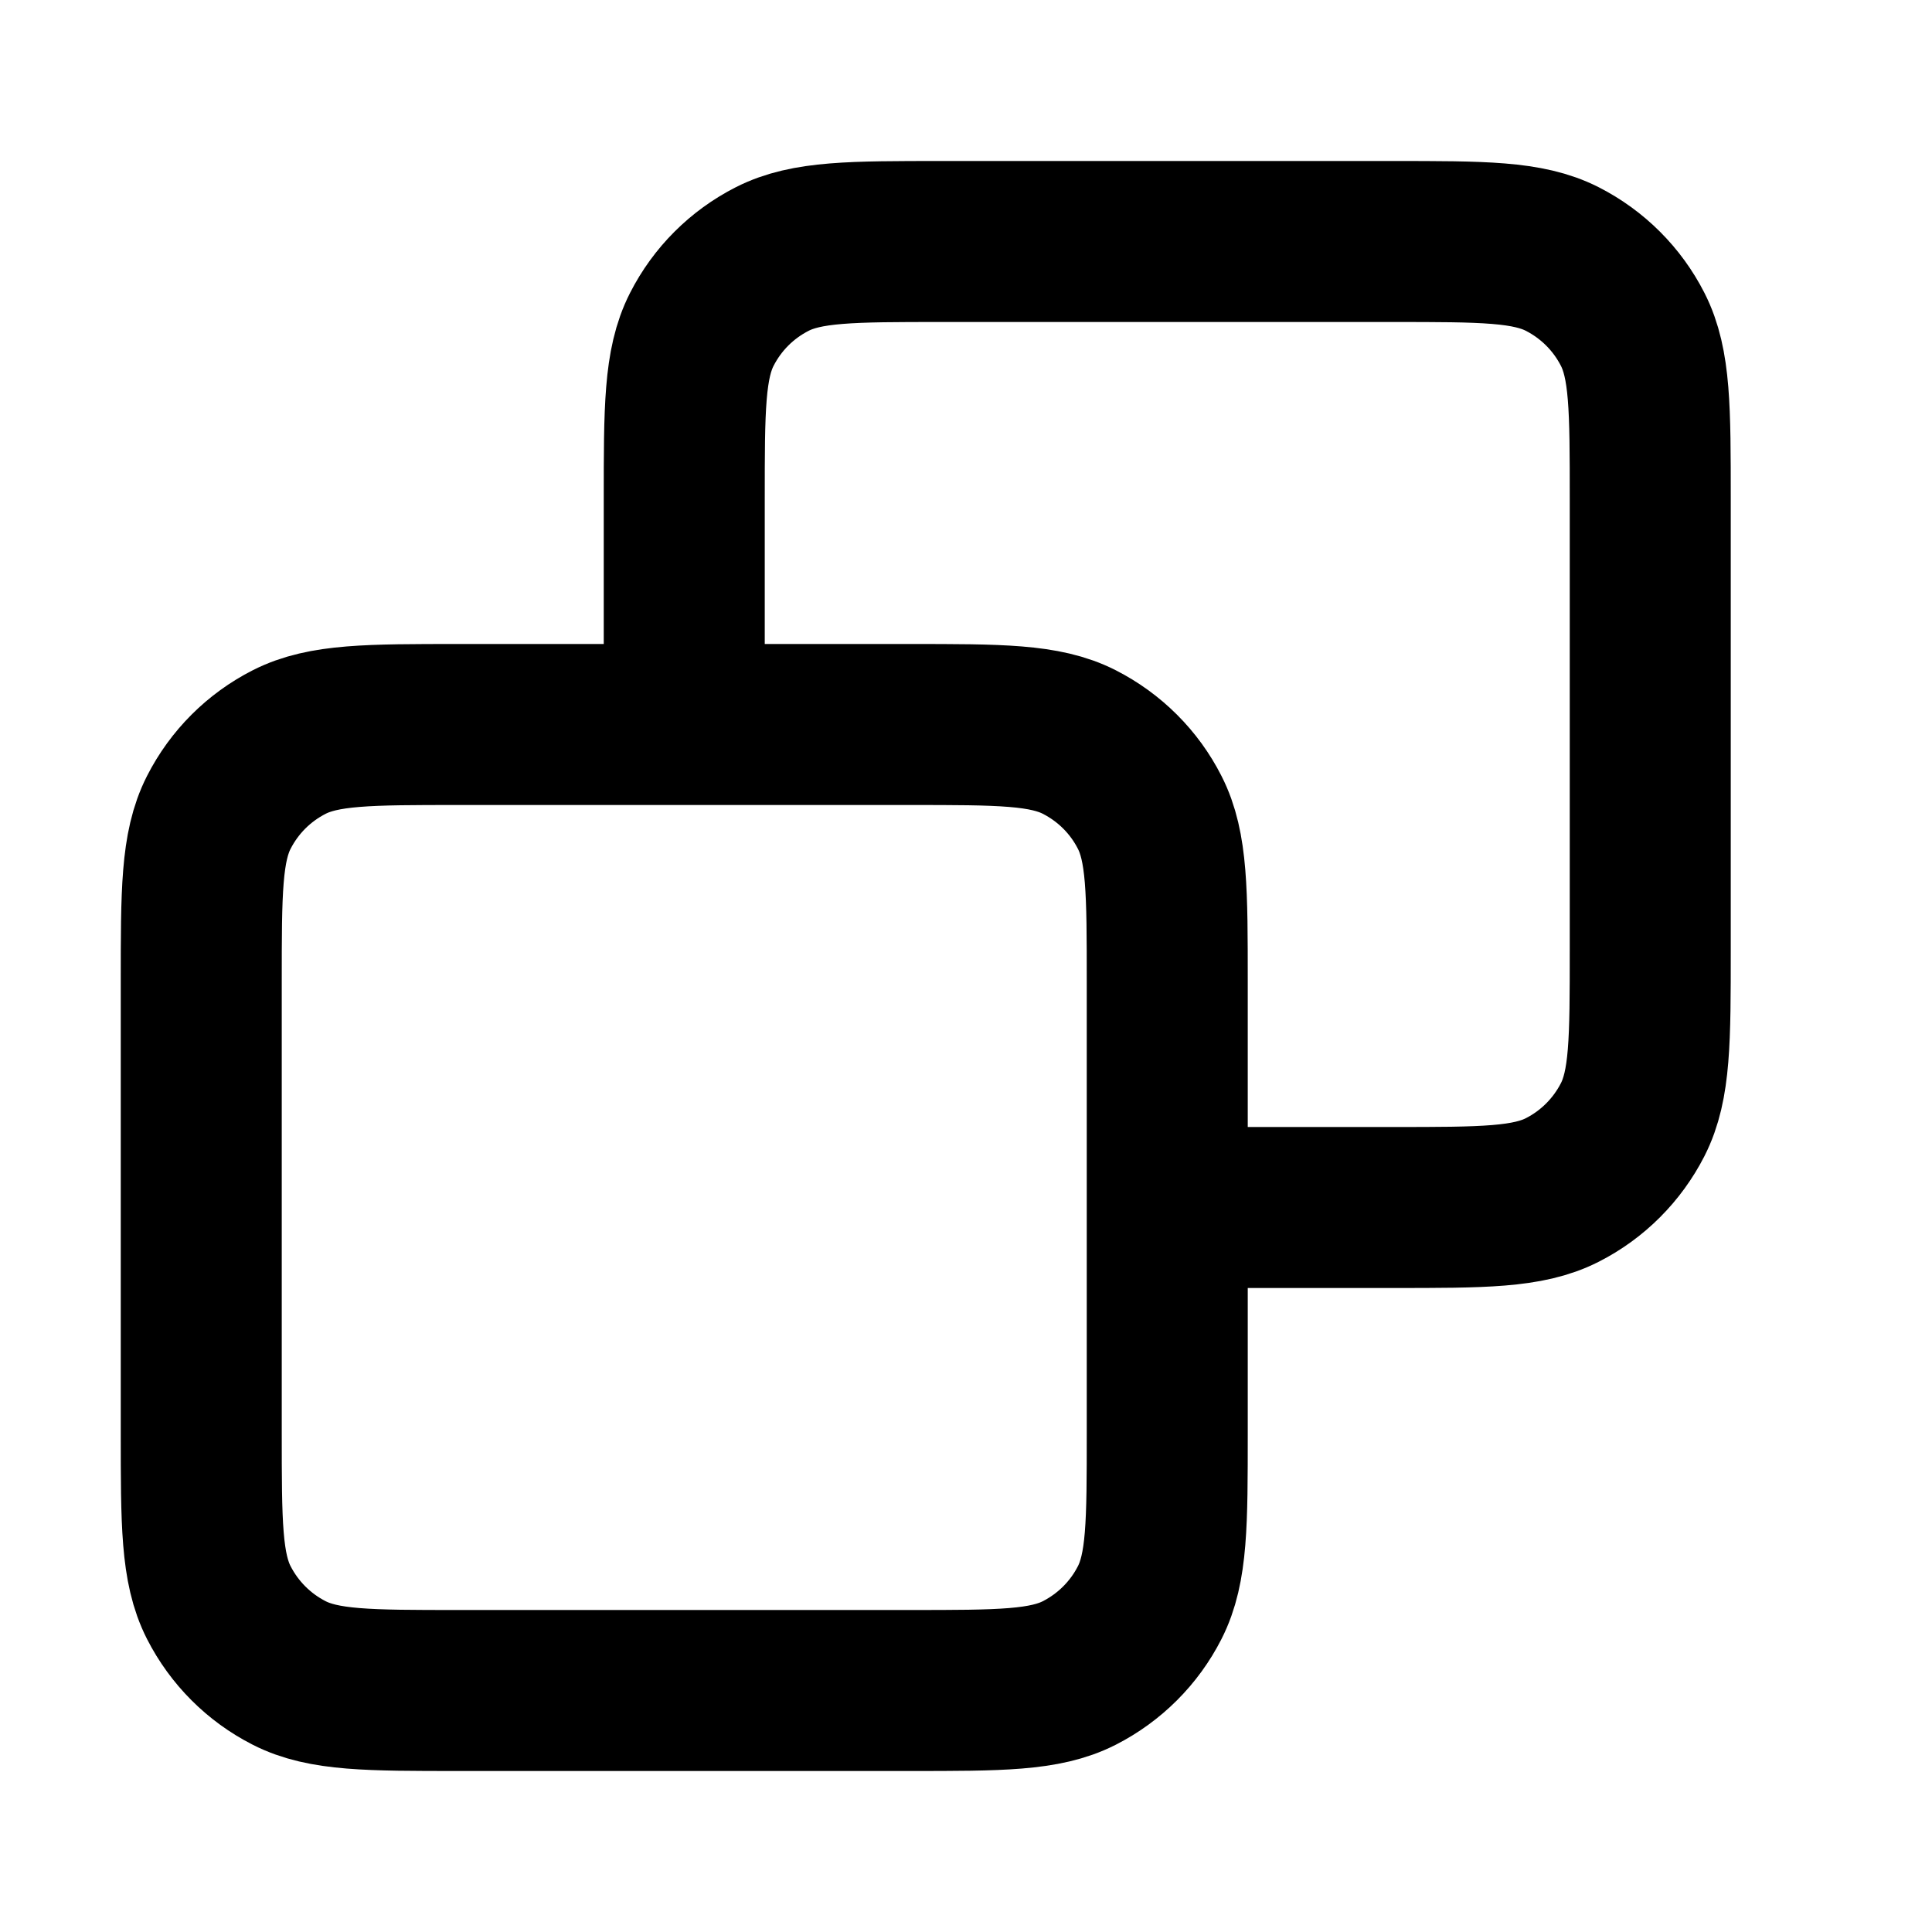 <svg width="24" height="24" viewBox="0 0 24 24" fill="none" xmlns="http://www.w3.org/2000/svg">
<g clip-path="url(#clip0_1814_601)">
<path d="M8.5 9V6.2C8.5 5.08 8.5 4.52 8.718 4.092C8.91 3.715 9.215 3.41 9.592 3.218C10.02 3 10.58 3 11.7 3H17.3C18.42 3 18.98 3 19.408 3.218C19.784 3.41 20.09 3.715 20.282 4.092C20.5 4.52 20.5 5.08 20.5 6.2V11.8C20.5 12.92 20.5 13.48 20.282 13.908C20.09 14.284 19.784 14.591 19.408 14.782C18.98 15 18.421 15 17.303 15H14.5M8.5 9H5.7C4.58 9 4.02 9 3.592 9.218C3.215 9.41 2.91 9.715 2.718 10.092C2.5 10.52 2.5 11.08 2.5 12.2V17.8C2.5 18.92 2.5 19.48 2.718 19.908C2.91 20.284 3.215 20.59 3.592 20.782C4.019 21 4.579 21 5.697 21H11.304C12.421 21 12.98 21 13.408 20.782C13.784 20.59 14.091 20.284 14.282 19.908C14.5 19.48 14.5 18.921 14.5 17.803V15M8.5 9H11.3C12.42 9 12.98 9 13.408 9.218C13.784 9.41 14.091 9.715 14.282 10.092C14.5 10.519 14.5 11.079 14.5 12.197L14.5 15" stroke="black" stroke-width="2" stroke-linecap="round" stroke-linejoin="round"/>
</g>
<defs>
<clipPath id="clip0_1814_601">
<rect width="24" height="24" fill="white"/>
</clipPath>
</defs>
</svg>
